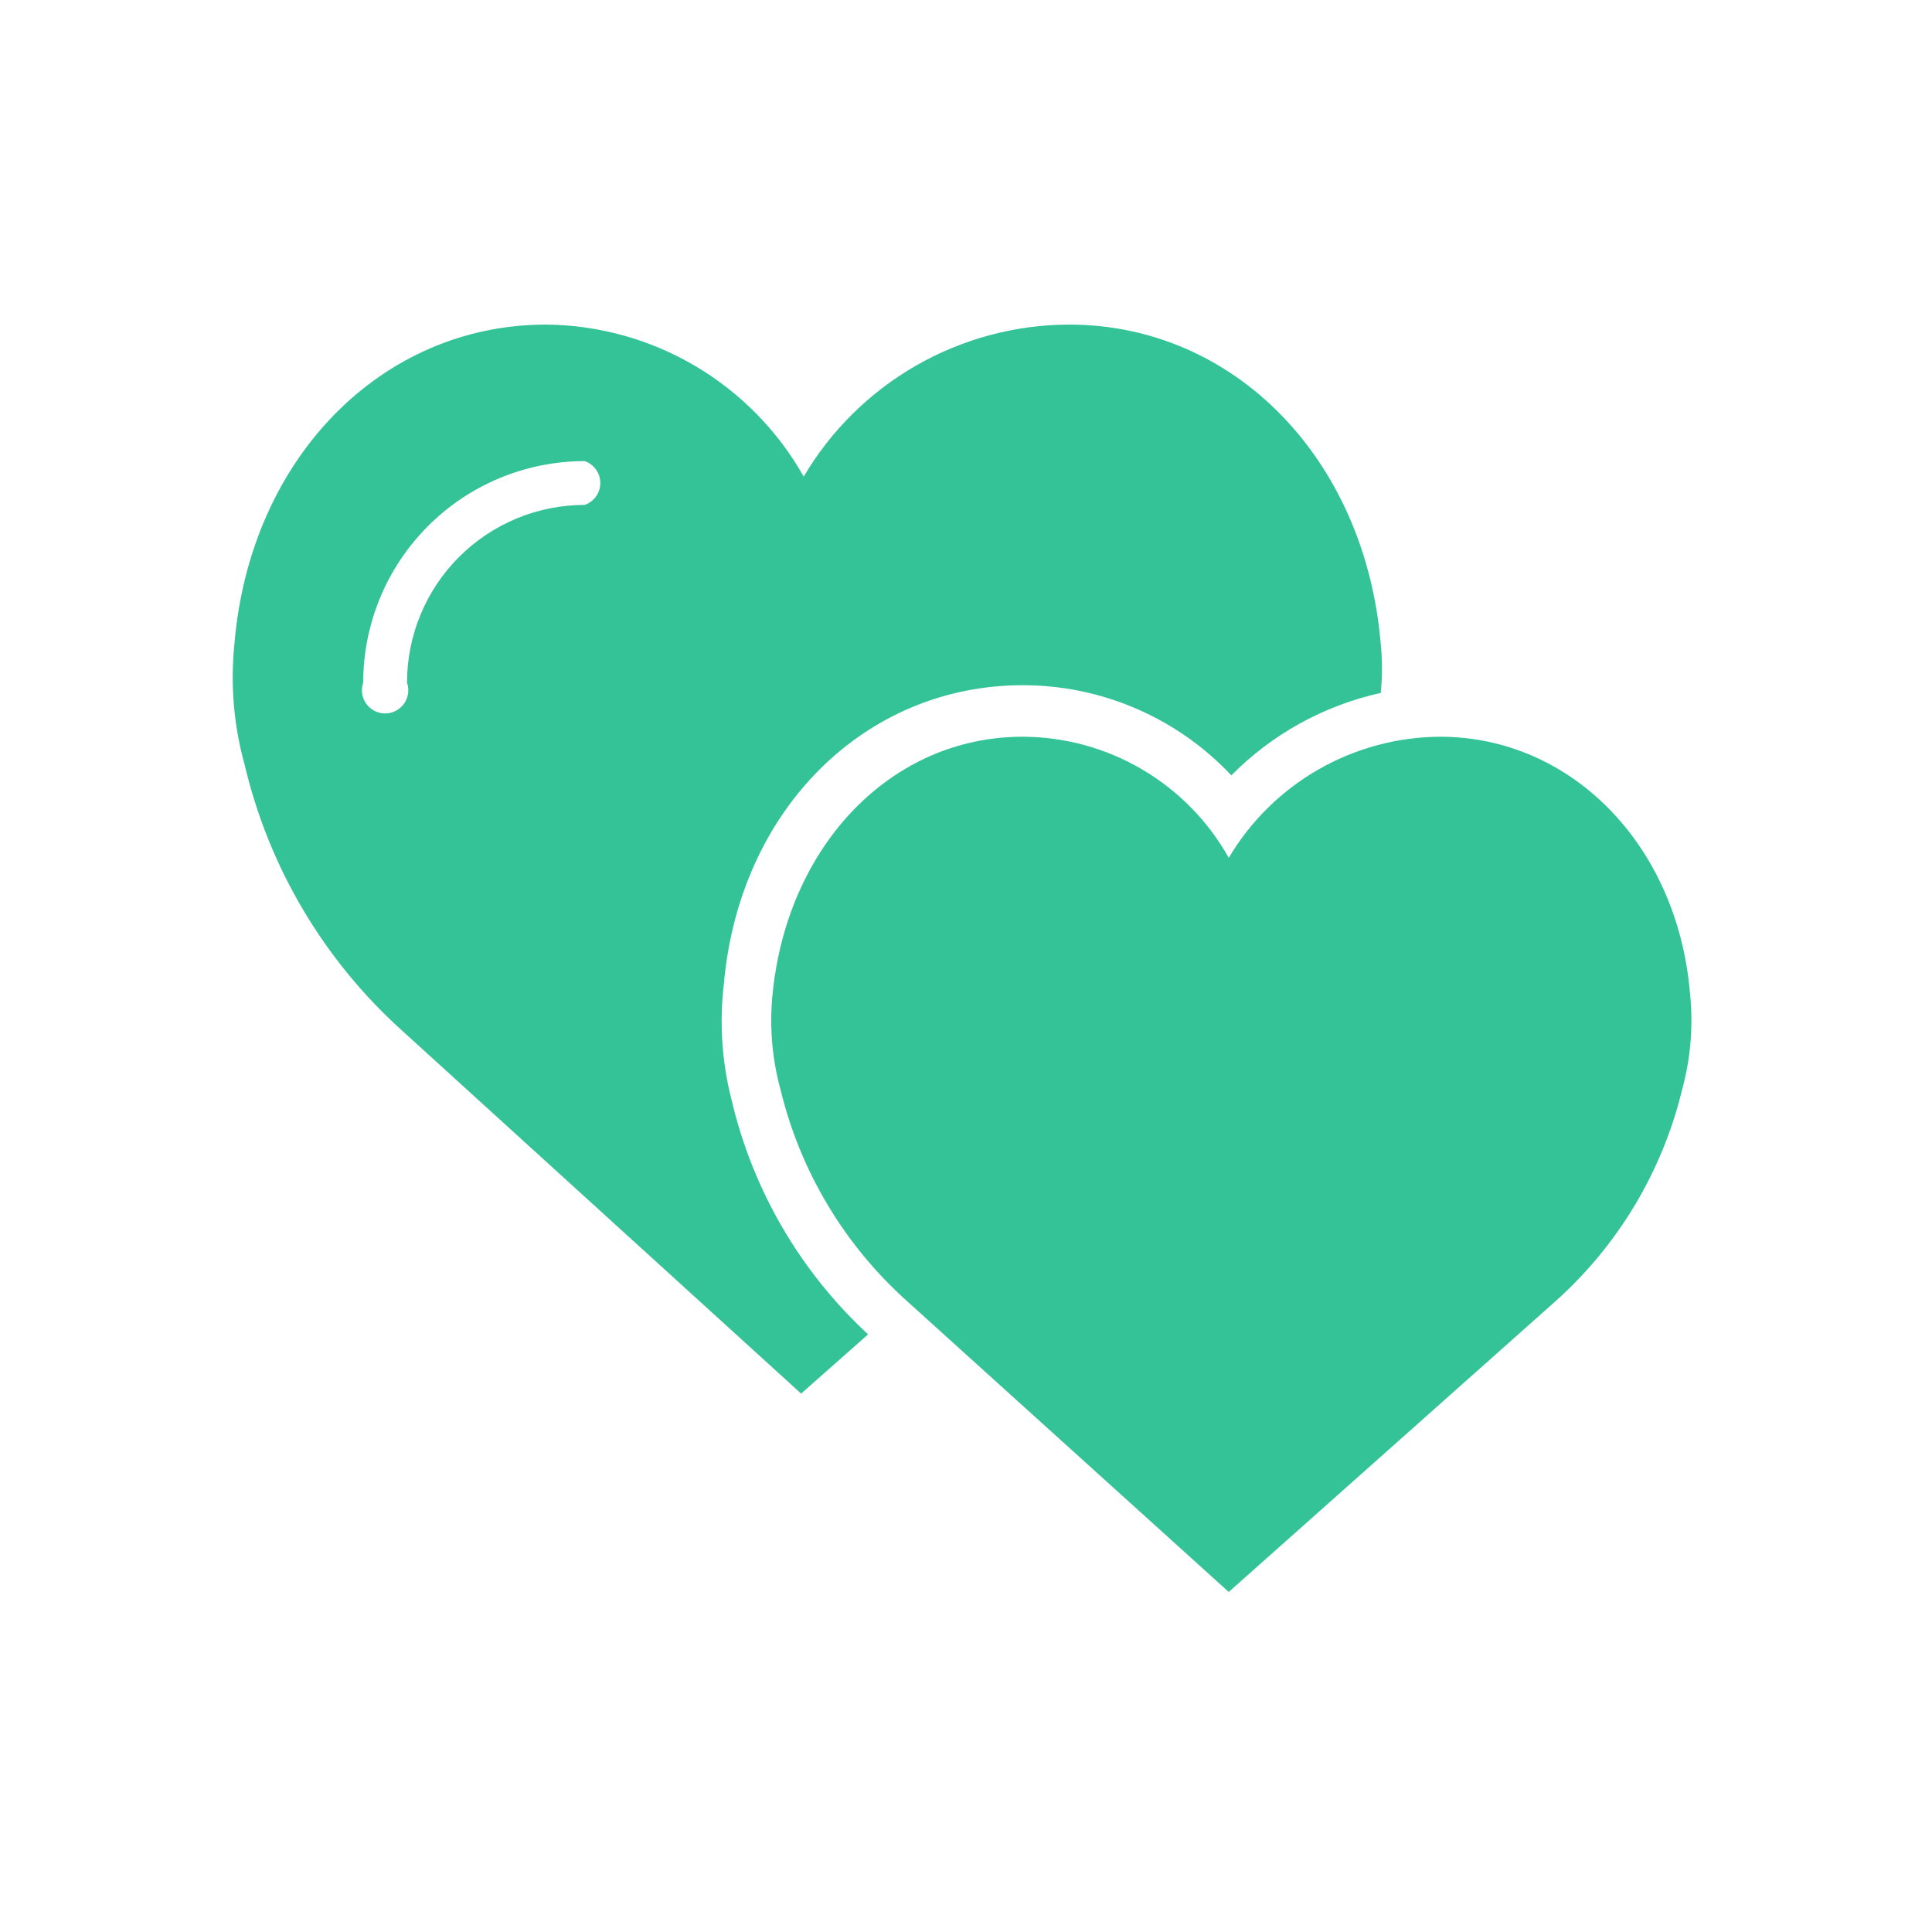 <svg width="151" height="151" viewBox="0 0 151 151" fill="none" xmlns="http://www.w3.org/2000/svg">
<g id="sponsor-giant 1">
<path id="Vector" d="M57.179 85.969C56.421 83.013 56.216 79.941 56.575 76.909C57.783 63.219 67.648 53.555 79.929 53.555C82.985 53.552 86.009 54.176 88.814 55.388C91.619 56.6 94.145 58.374 96.237 60.602C99.428 57.374 103.483 55.137 107.915 54.159C108.045 52.887 108.045 51.605 107.915 50.334C106.707 35.837 96.439 25.368 83.553 25.368C79.364 25.38 75.249 26.481 71.613 28.564C67.977 30.646 64.946 33.639 62.816 37.247C60.8 33.672 57.877 30.693 54.343 28.607C50.808 26.522 46.786 25.405 42.683 25.368C29.797 25.368 19.529 35.837 18.321 50.334C17.997 53.51 18.27 56.72 19.127 59.796C21.019 67.796 25.303 75.029 31.408 80.534L62.615 108.921L67.849 104.291C62.546 99.384 58.83 93.004 57.179 85.969ZM45.703 39.462C42.018 39.462 38.485 40.925 35.88 43.53C33.274 46.136 31.811 49.669 31.811 53.353C31.906 53.627 31.934 53.918 31.893 54.205C31.852 54.491 31.744 54.763 31.576 54.999C31.409 55.234 31.187 55.427 30.93 55.559C30.673 55.692 30.389 55.761 30.099 55.761C29.81 55.761 29.525 55.692 29.268 55.559C29.011 55.427 28.79 55.234 28.622 54.999C28.455 54.763 28.346 54.491 28.305 54.205C28.265 53.918 28.293 53.627 28.388 53.353C28.388 48.761 30.212 44.357 33.459 41.11C36.706 37.863 41.111 36.039 45.703 36.039C46.058 36.163 46.366 36.394 46.584 36.7C46.802 37.007 46.919 37.374 46.919 37.75C46.919 38.126 46.802 38.493 46.584 38.8C46.366 39.107 46.058 39.338 45.703 39.462Z" fill="#34C397"/>
<path id="Vector_2" d="M132.075 77.513C131.068 66.037 122.813 57.581 112.545 57.581C109.211 57.6 105.938 58.482 103.045 60.14C100.153 61.798 97.738 64.176 96.036 67.044C94.43 64.181 92.093 61.796 89.263 60.133C86.433 58.471 83.212 57.59 79.929 57.581C69.661 57.581 61.608 66.037 60.4 77.513C60.119 80.079 60.324 82.674 61.004 85.164C62.547 91.538 65.987 97.295 70.869 101.673L96.036 124.424L121.605 101.673C126.488 97.295 129.928 91.538 131.471 85.164C132.151 82.674 132.356 80.079 132.075 77.513Z" fill="#34C397"/>
</g>
</svg>
